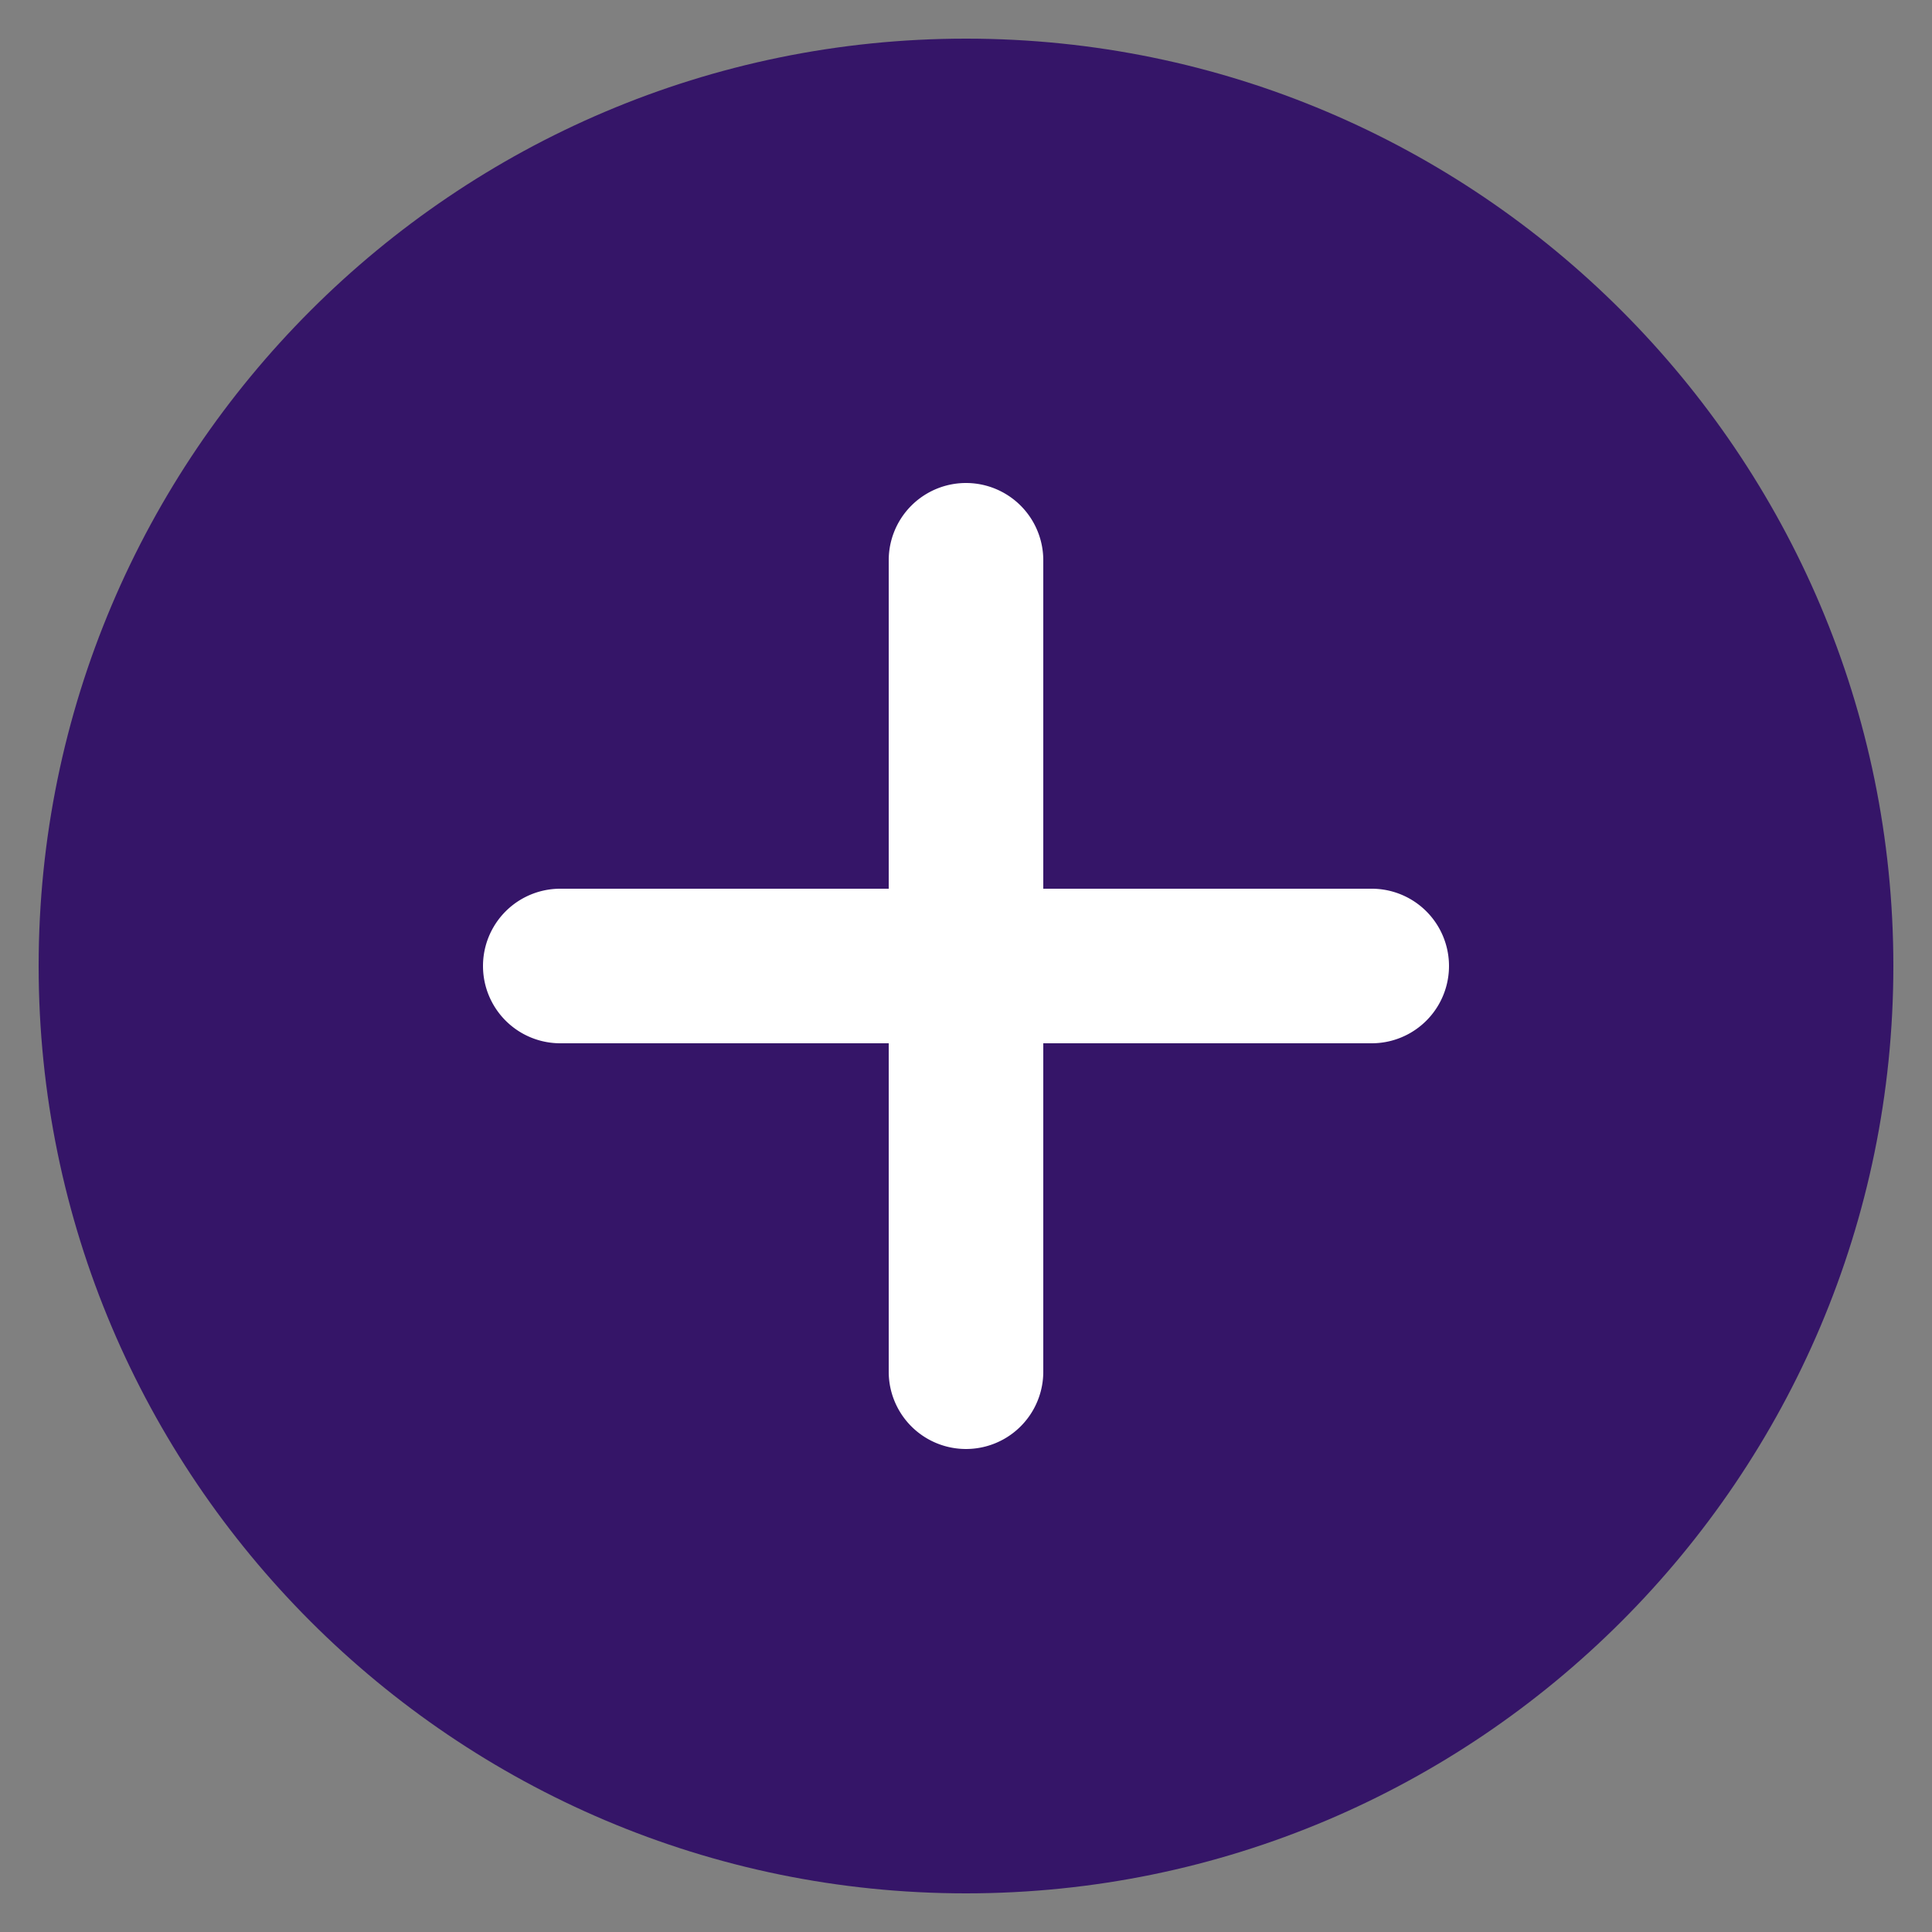 <svg xmlns="http://www.w3.org/2000/svg" width="25" height="25" fill="none" viewBox="0 0 25 25"><rect x="0" y="0" width="25" height="25" fill="#808080" stroke="none"/><g clip-path="url(#clip0)"><path fill="#351568" d="M12.5.5C5.883.5.5 5.883.5 12.5s5.383 12 12 12 12-5.383 12-12-5.383-12-12-12z"/><path fill="#fff" d="M17.75 13.5H13.5v4.25a1 1 0 0 1-2 0V13.5H7.25a1 1 0 0 1 0-2h4.25V7.25a1 1 0 0 1 2 0v4.25h4.25a1 1 0 0 1 0 2z"/></g><defs><clipPath id="clip0"><path fill="#fff" d="M0 0h24v24H0z" transform="translate(.5 .5)"/></clipPath></defs></svg>